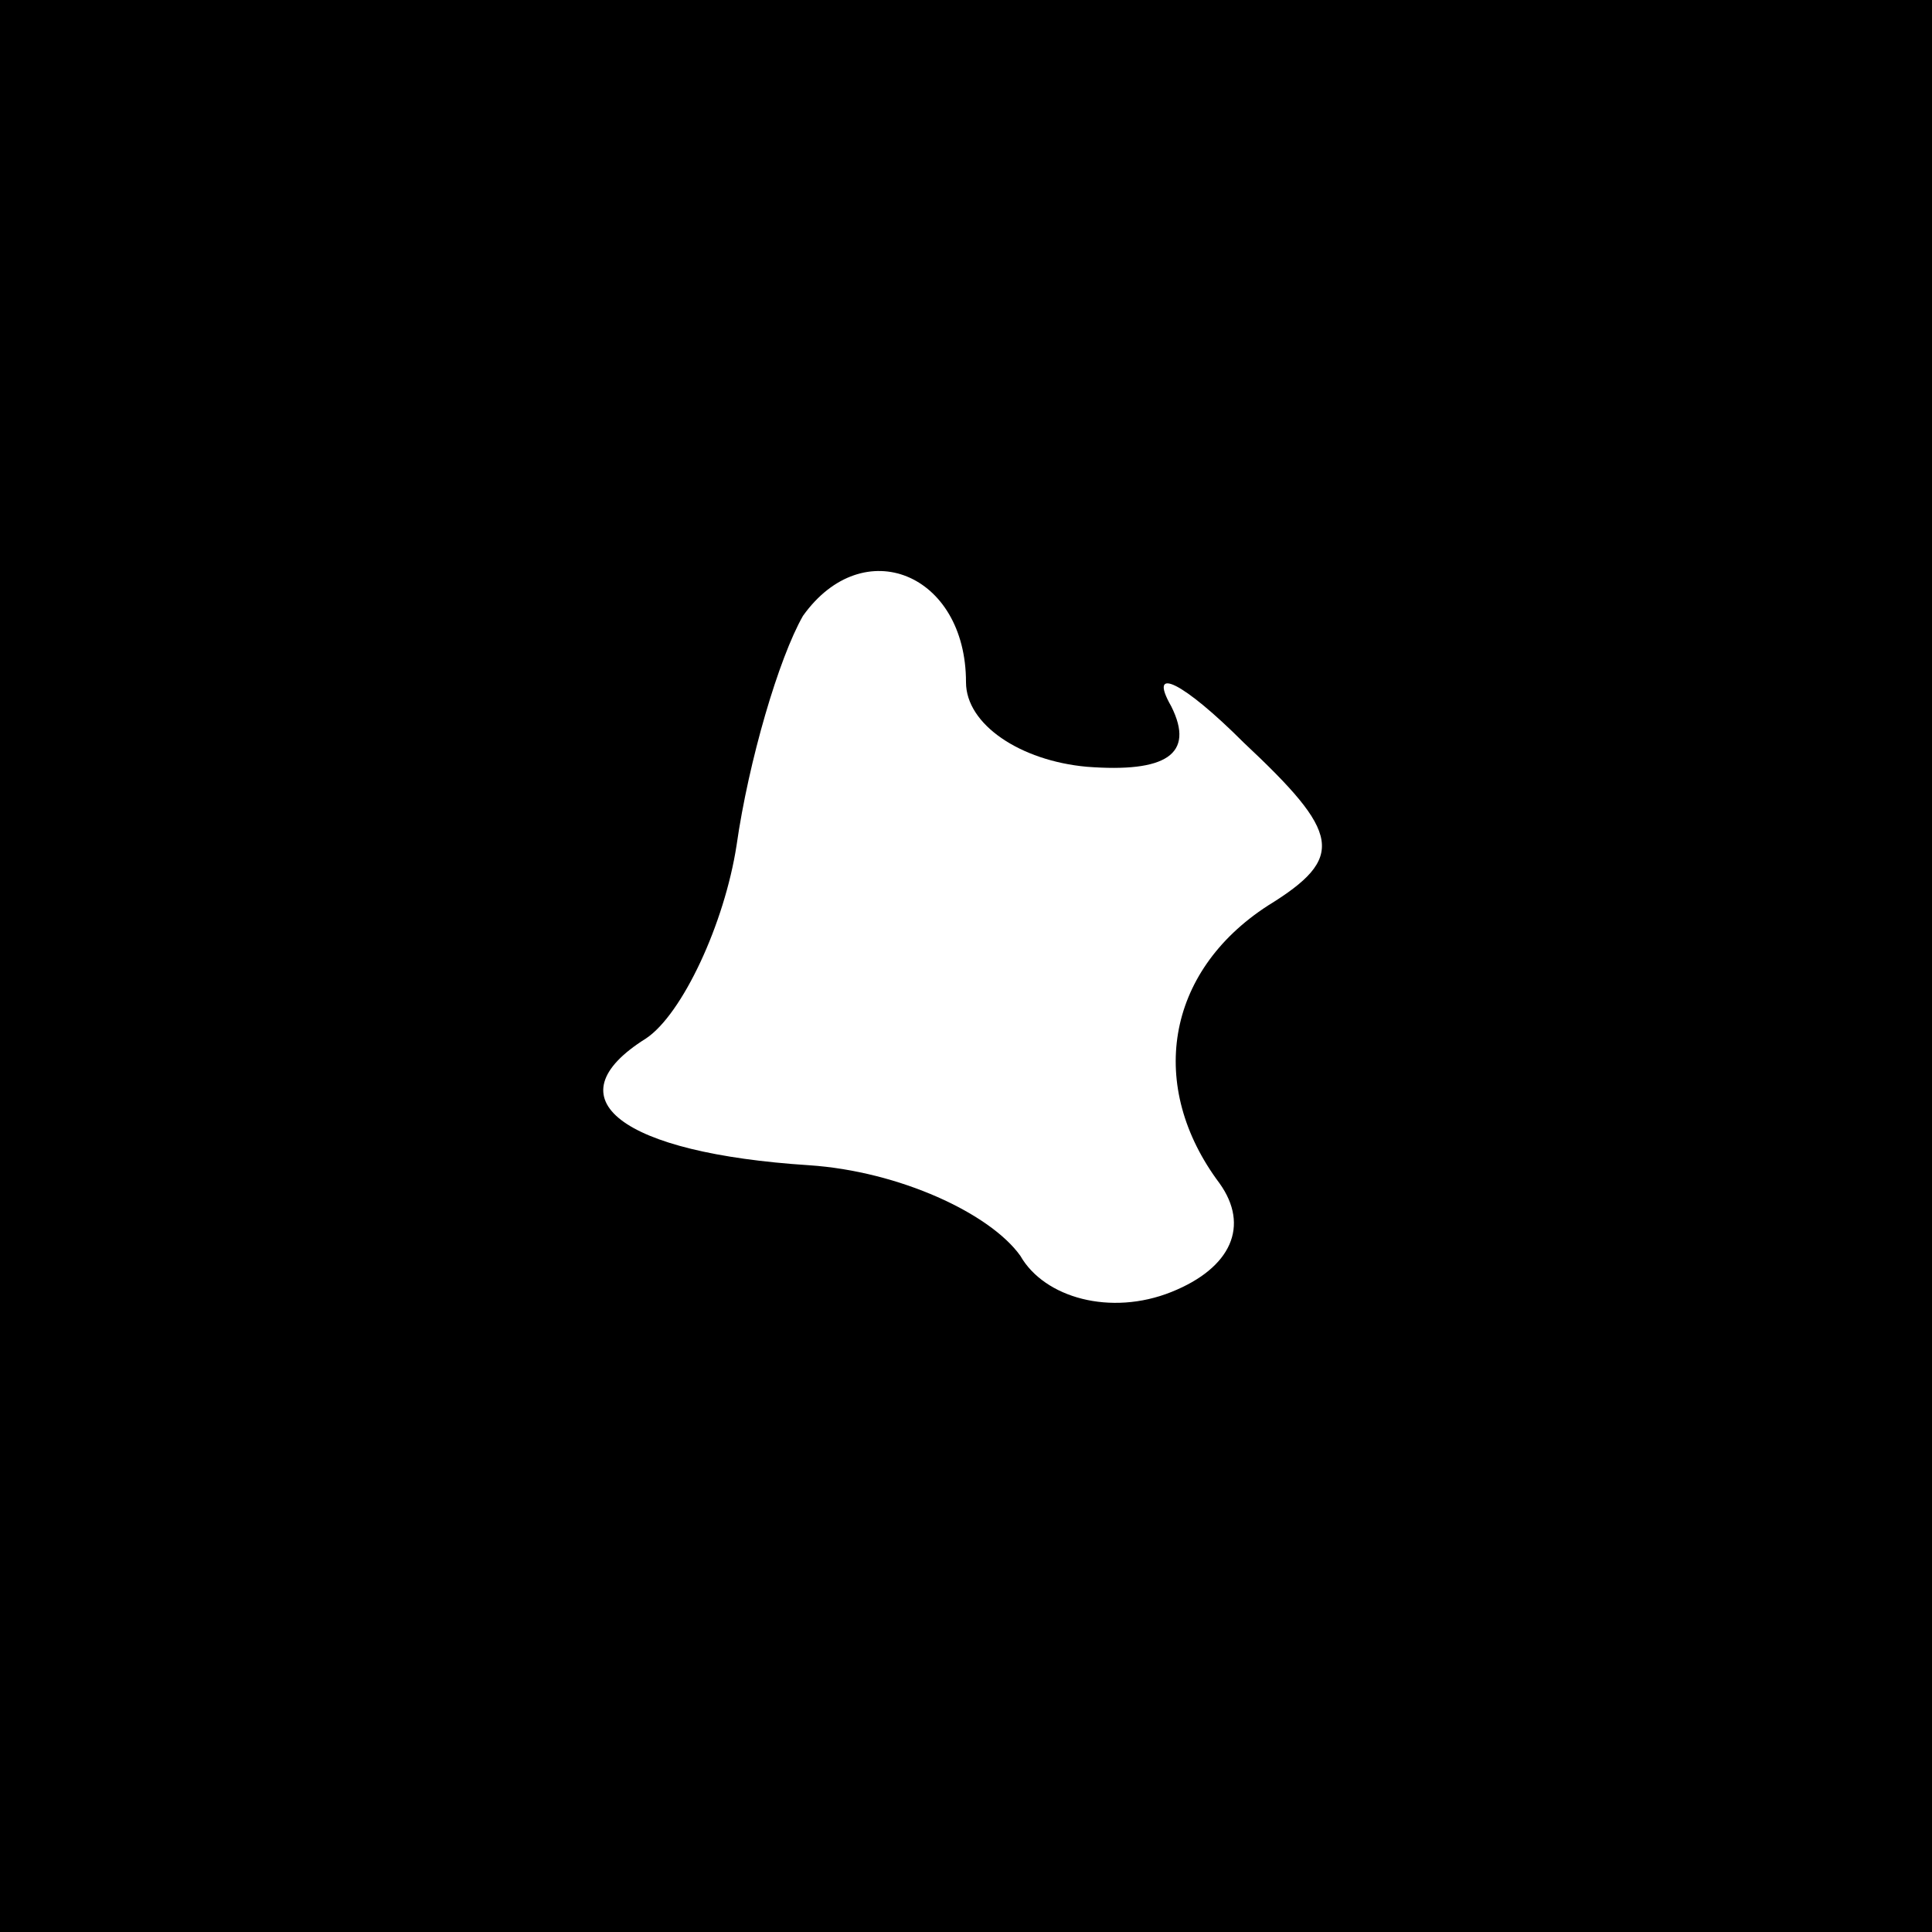 <?xml version="1.0" standalone="no"?>
<!DOCTYPE svg PUBLIC "-//W3C//DTD SVG 20010904//EN"
 "http://www.w3.org/TR/2001/REC-SVG-20010904/DTD/svg10.dtd">
<svg version="1.0" xmlns="http://www.w3.org/2000/svg"
 width="32pt" height="32pt" viewBox="0 0 32 32"
 preserveAspectRatio="xMidYMid meet">
<rect x="0" y="0" width="32" height="32" fill="#808080" stroke="none"/>
<g transform="translate(0,32) scale(0.1,-0.1)"
fill="#000000" stroke="none">
<path fill="#000000" stroke="none" d="M0 160 l0 -160 160 0 160 0 0 160 0
160 -160 0 -160 0 0 -160z"/>
<path fill="#ffffff" stroke="none" d="M160 207 c0 -7 9 -13 20 -14 13 -1 18
2 14 10 -4 7 2 4 12 -6 16 -15 17 -19 4 -27 -17 -11 -20 -30 -8 -46 5 -7 2
-14 -8 -18 -10 -4 -21 -1 -25 6 -5 7 -20 14 -35 15 -31 2 -43 11 -27 21 6 4
13 19 15 32 2 14 7 31 11 38 10 14 27 7 27 -11z"/>
</g>
</svg>
